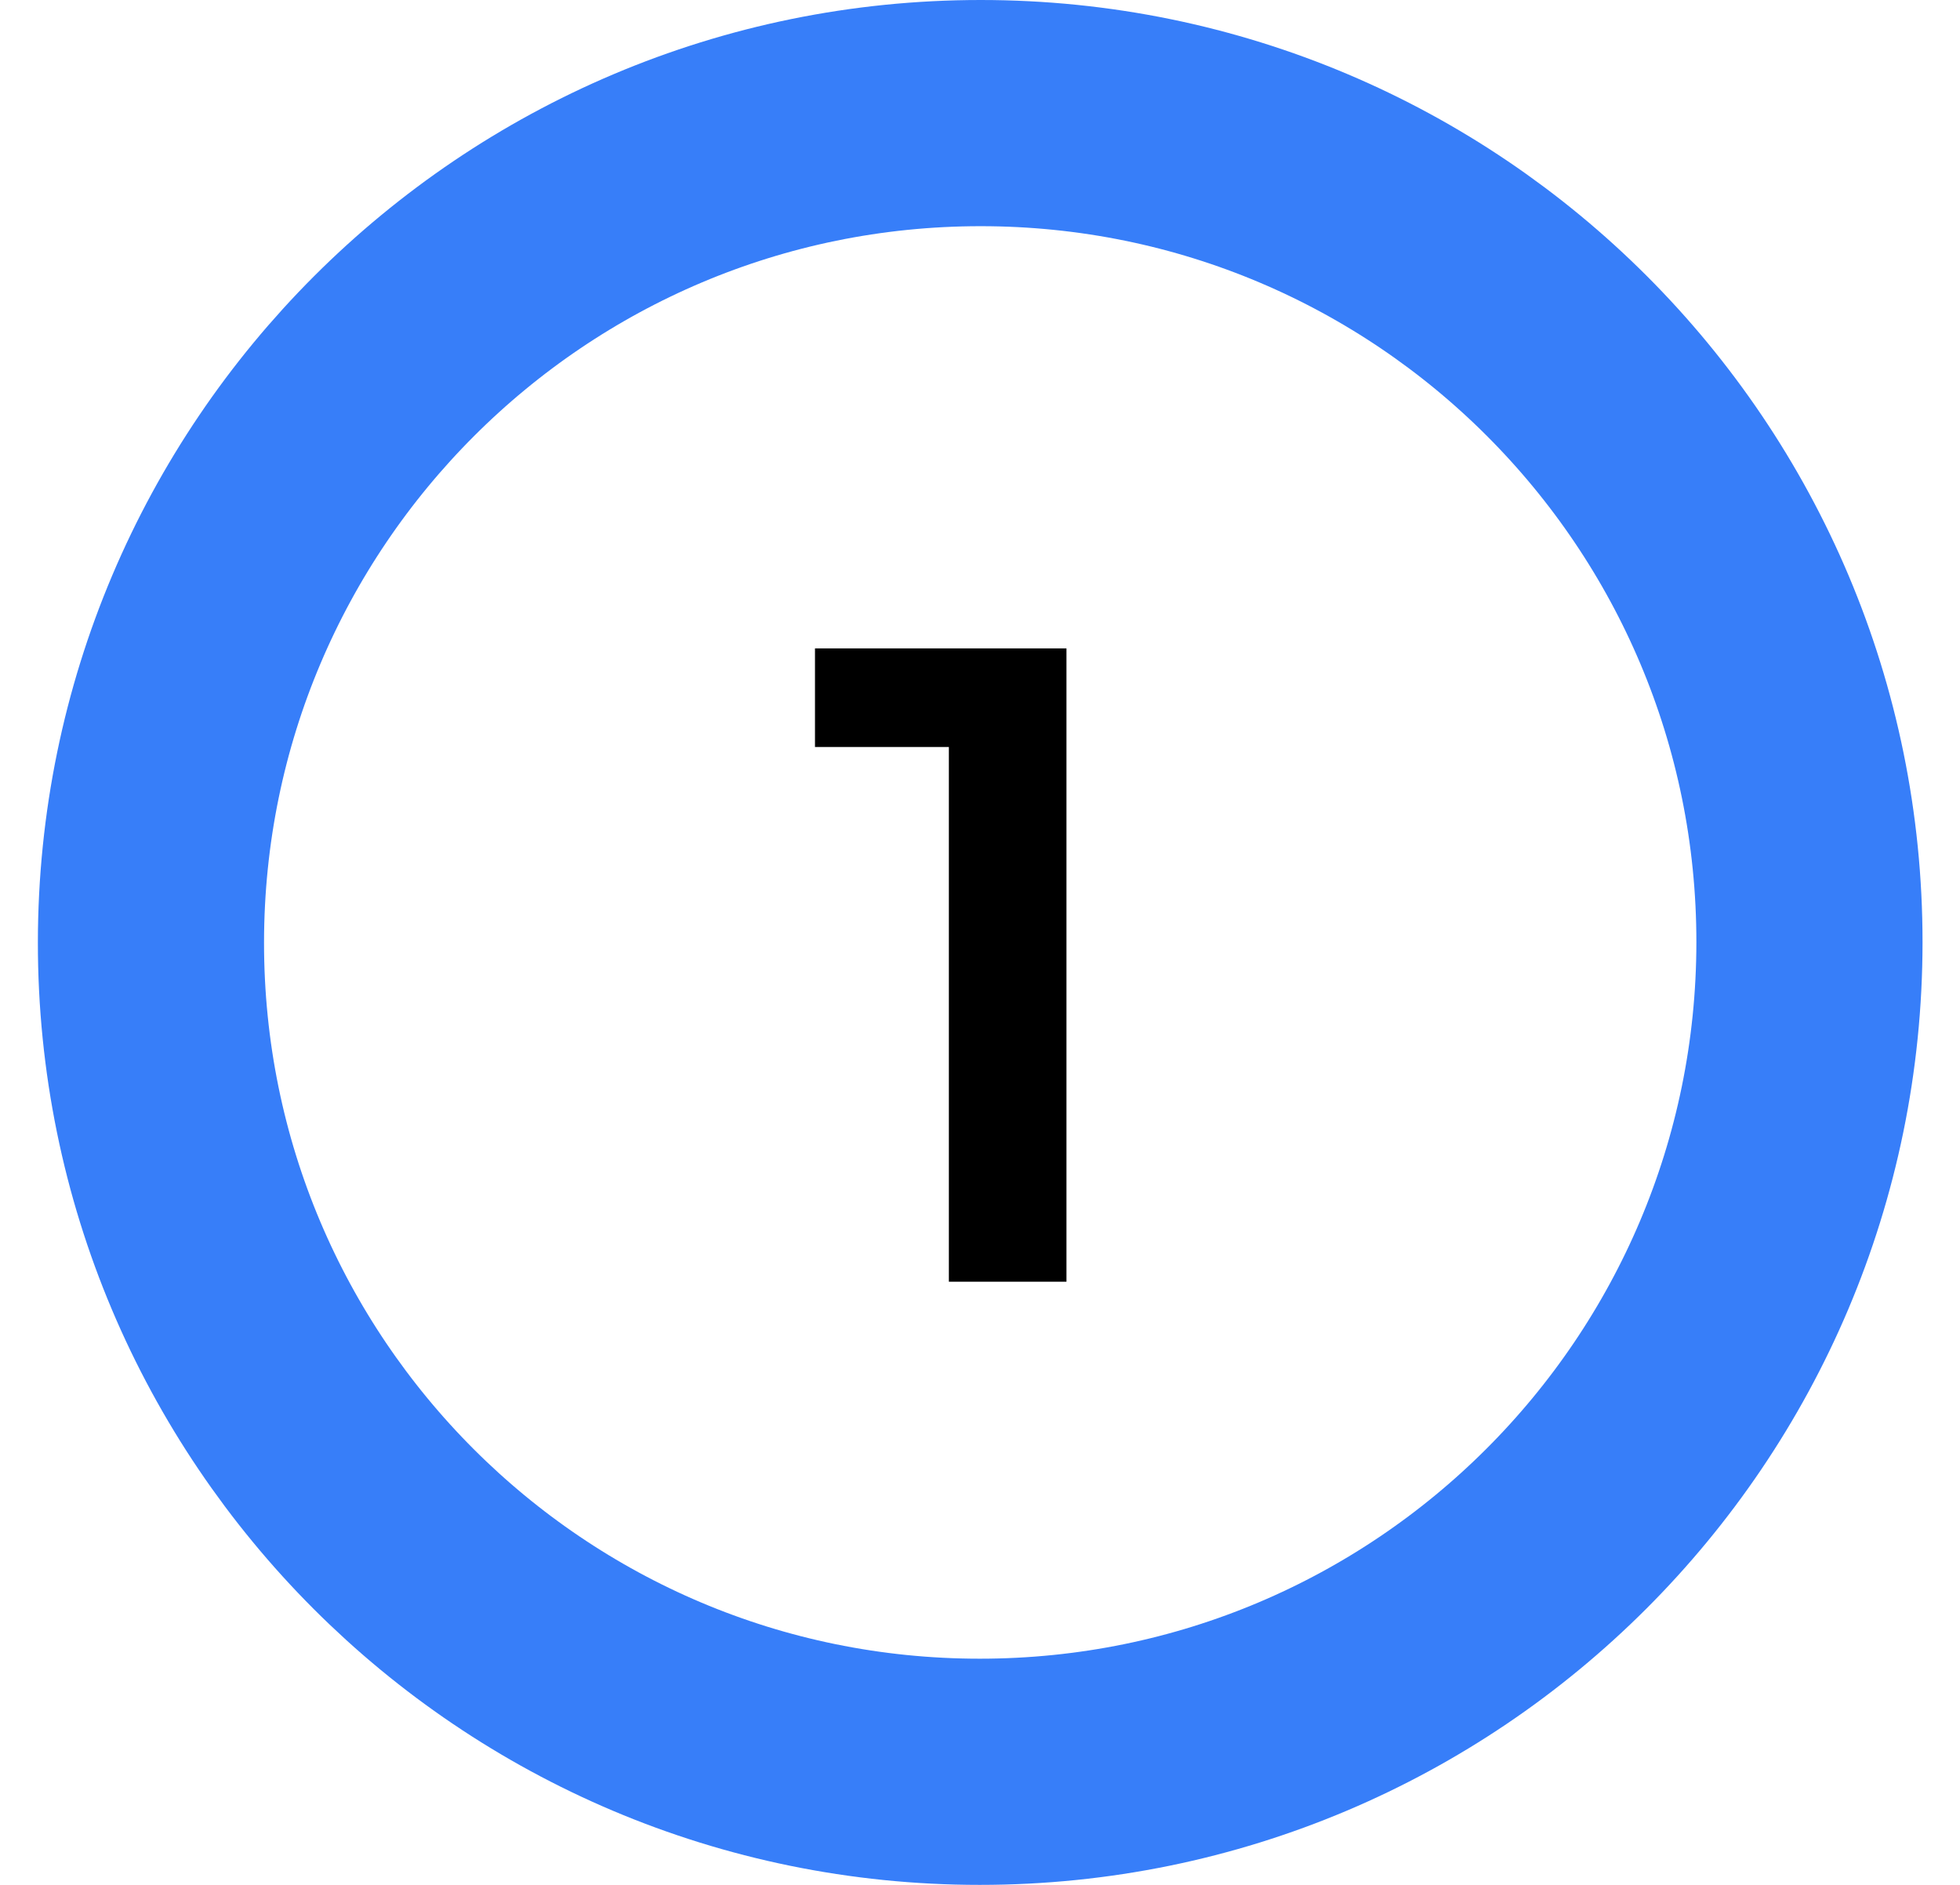 <svg width="52" height="50" viewBox="0 0 52 50" fill="none" xmlns="http://www.w3.org/2000/svg">
<path d="M48.006 25C47.999 37.15 38.144 47 25.993 47C13.842 47 3.998 37.15 4.005 25C4.012 12.85 13.868 3 26.018 3C38.169 3 48.013 12.85 48.006 25Z" stroke="#377EF9" stroke-width="6"/>
<path d="M25.174 34V18.4L26.542 19.816H21.622V17.2H28.294V34H25.174Z" fill="black"/>
</svg>
